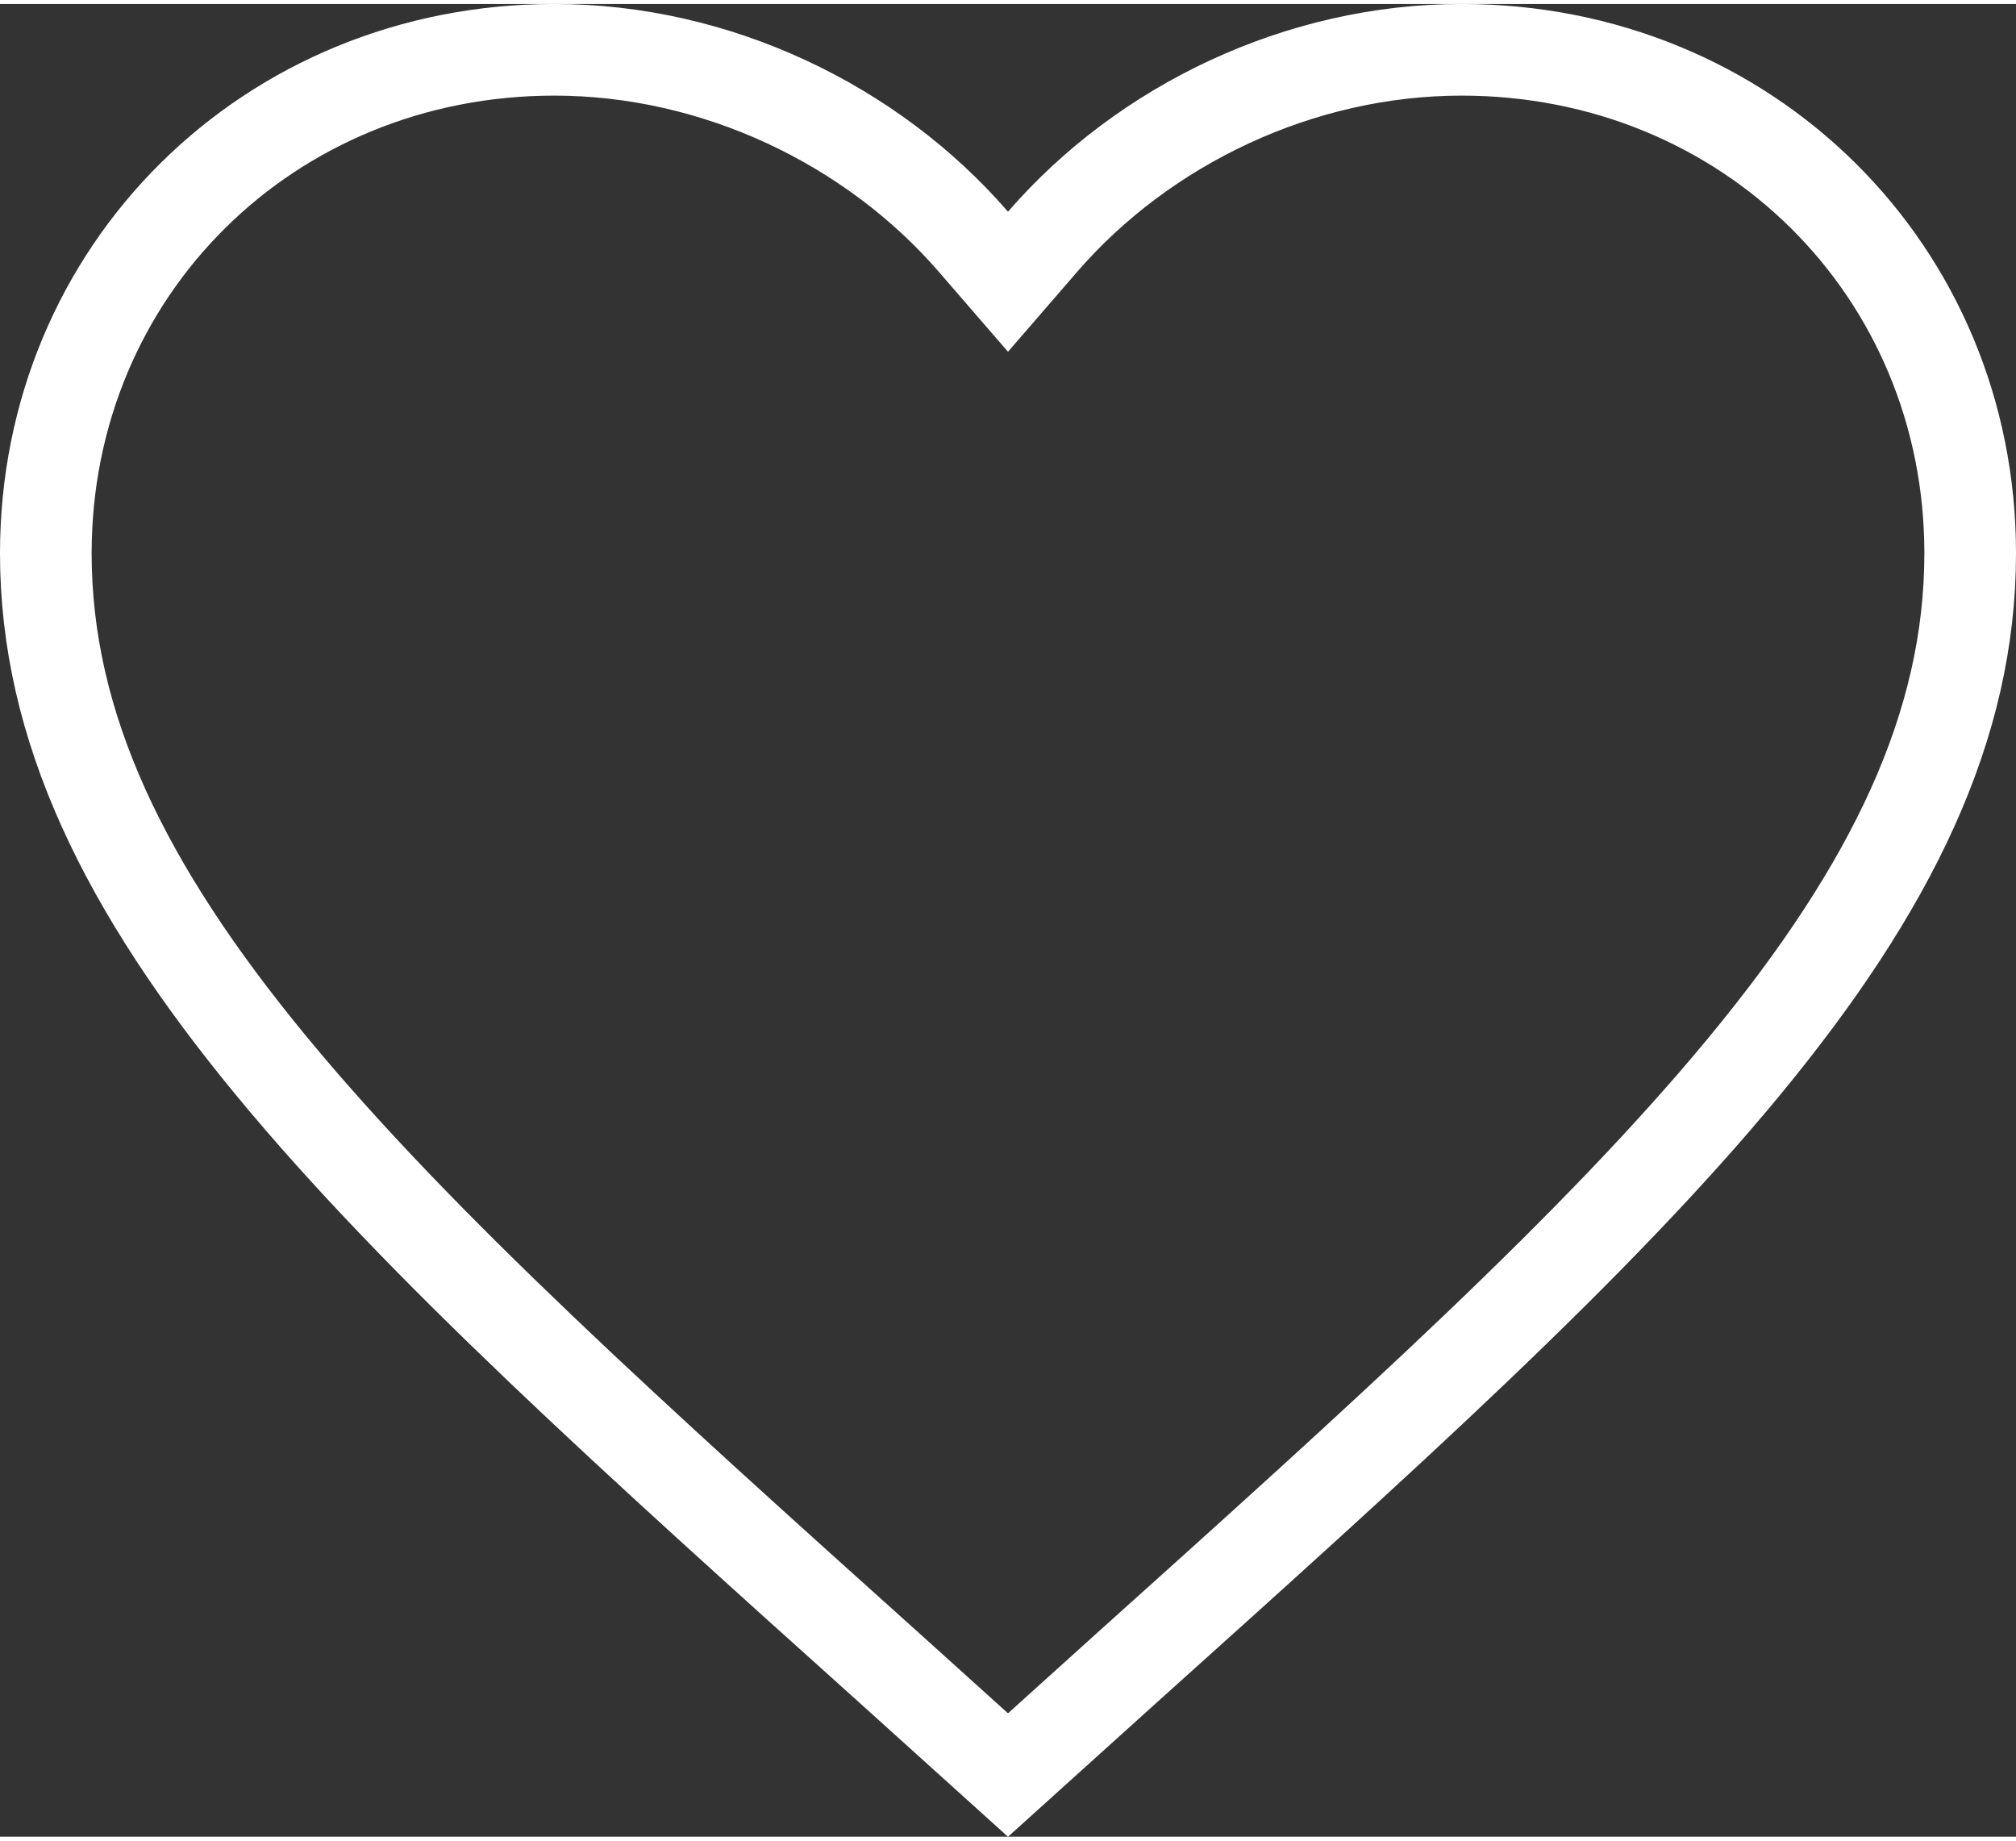 <svg width="23" height="21" viewBox="0 0 22 20" fill="none" xmlns="http://www.w3.org/2000/svg">
<rect x="0" y="0" width="22" height="20" fill="#333333" stroke="none"/>
<path d="M9.74 18.19L9.739 18.189C6.897 15.636 4.578 13.549 2.964 11.592C1.355 9.642 0.5 7.883 0.5 5.995C0.5 2.908 2.933 0.5 6.05 0.5C7.815 0.5 9.515 1.316 10.622 2.594L11 3.031L11.378 2.594C12.485 1.316 14.185 0.5 15.95 0.5C19.067 0.5 21.5 2.908 21.5 5.995C21.5 7.883 20.645 9.642 19.036 11.592C17.422 13.549 15.103 15.636 12.261 18.189L12.26 18.19L11 19.327L9.74 18.19Z" stroke="white"/>
</svg>
